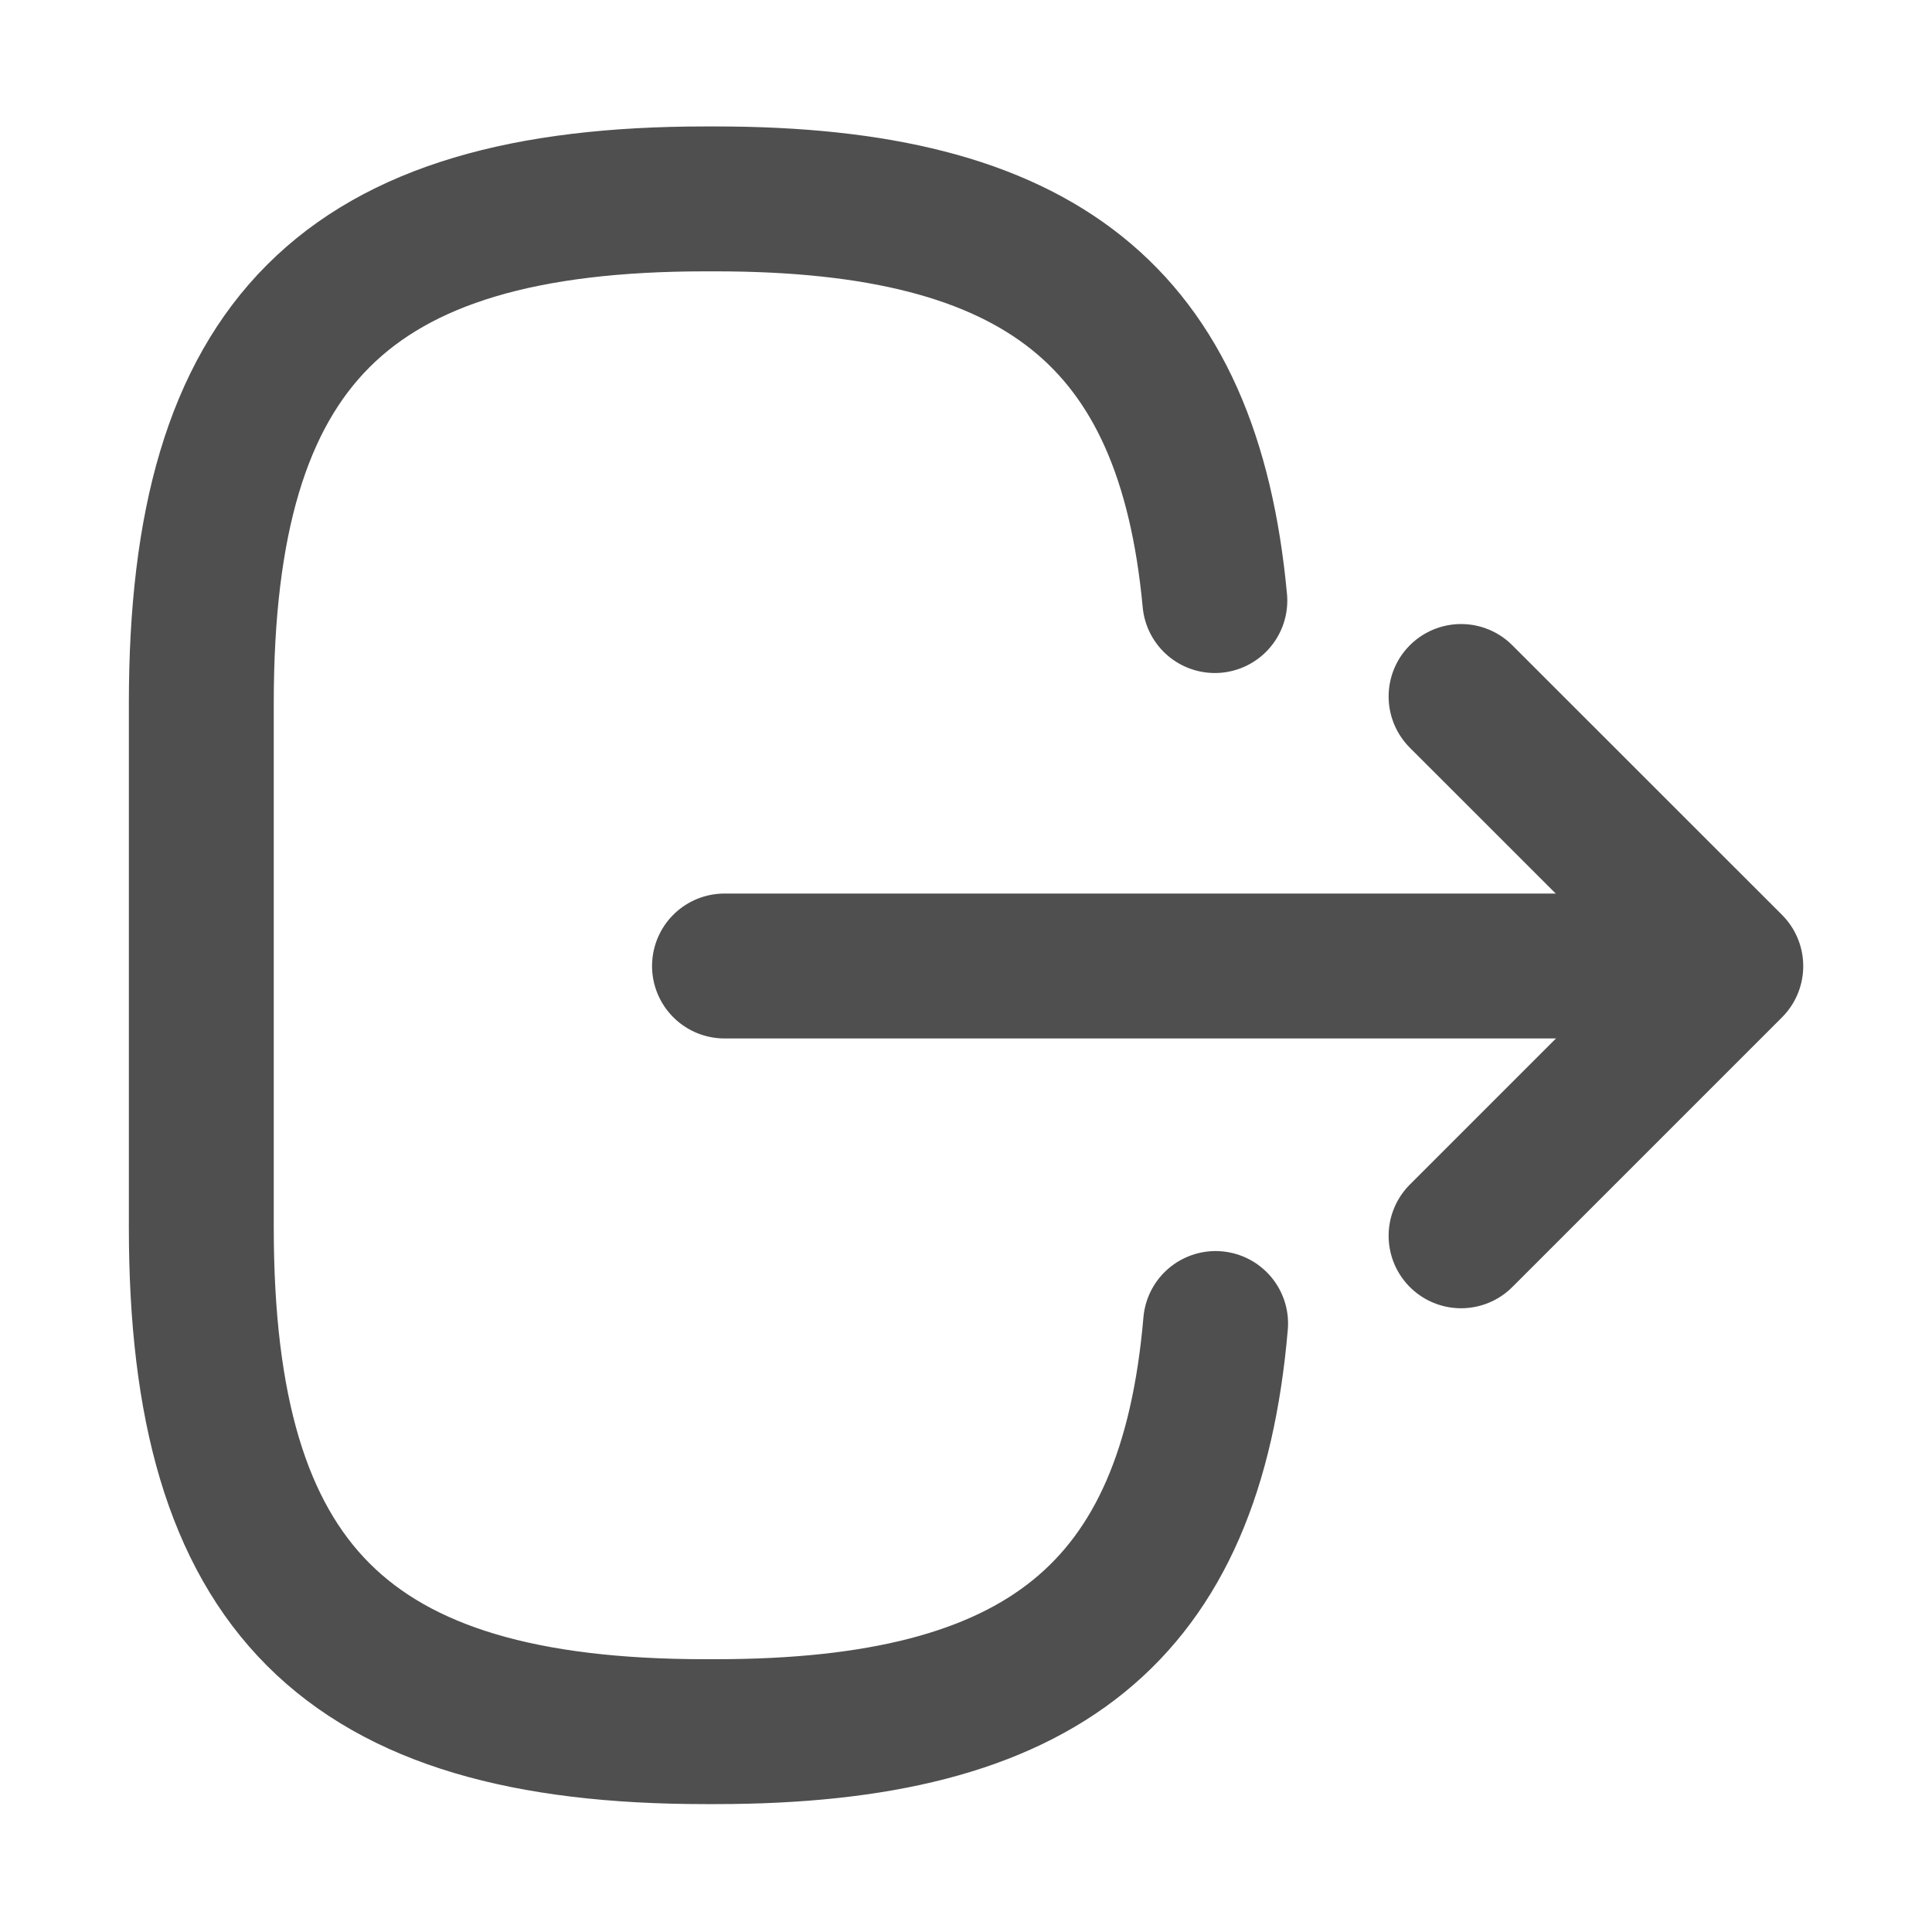<svg width="20" height="20" viewBox="0 0 20 20" fill="none" xmlns="http://www.w3.org/2000/svg">
<path d="M12.584 13.701C12.326 16.701 10.784 17.926 7.409 17.926L7.301 17.926C3.576 17.926 2.084 16.434 2.084 12.709L2.084 7.276C2.084 3.551 3.576 2.059 7.301 2.059L7.409 2.059C10.759 2.059 12.301 3.267 12.576 6.217" stroke="#4F4F4F" stroke-width="1.5" stroke-linecap="round" stroke-linejoin="round"/>
<path d="M7.5 10L16.983 10" stroke="#4F4F4F" stroke-width="1.5" stroke-linecap="round" stroke-linejoin="round"/>
<path d="M15.125 12.793L17.917 10.001L15.125 7.21" stroke="#4F4F4F" stroke-width="1.5" stroke-linecap="round" stroke-linejoin="round"/>
</svg>
